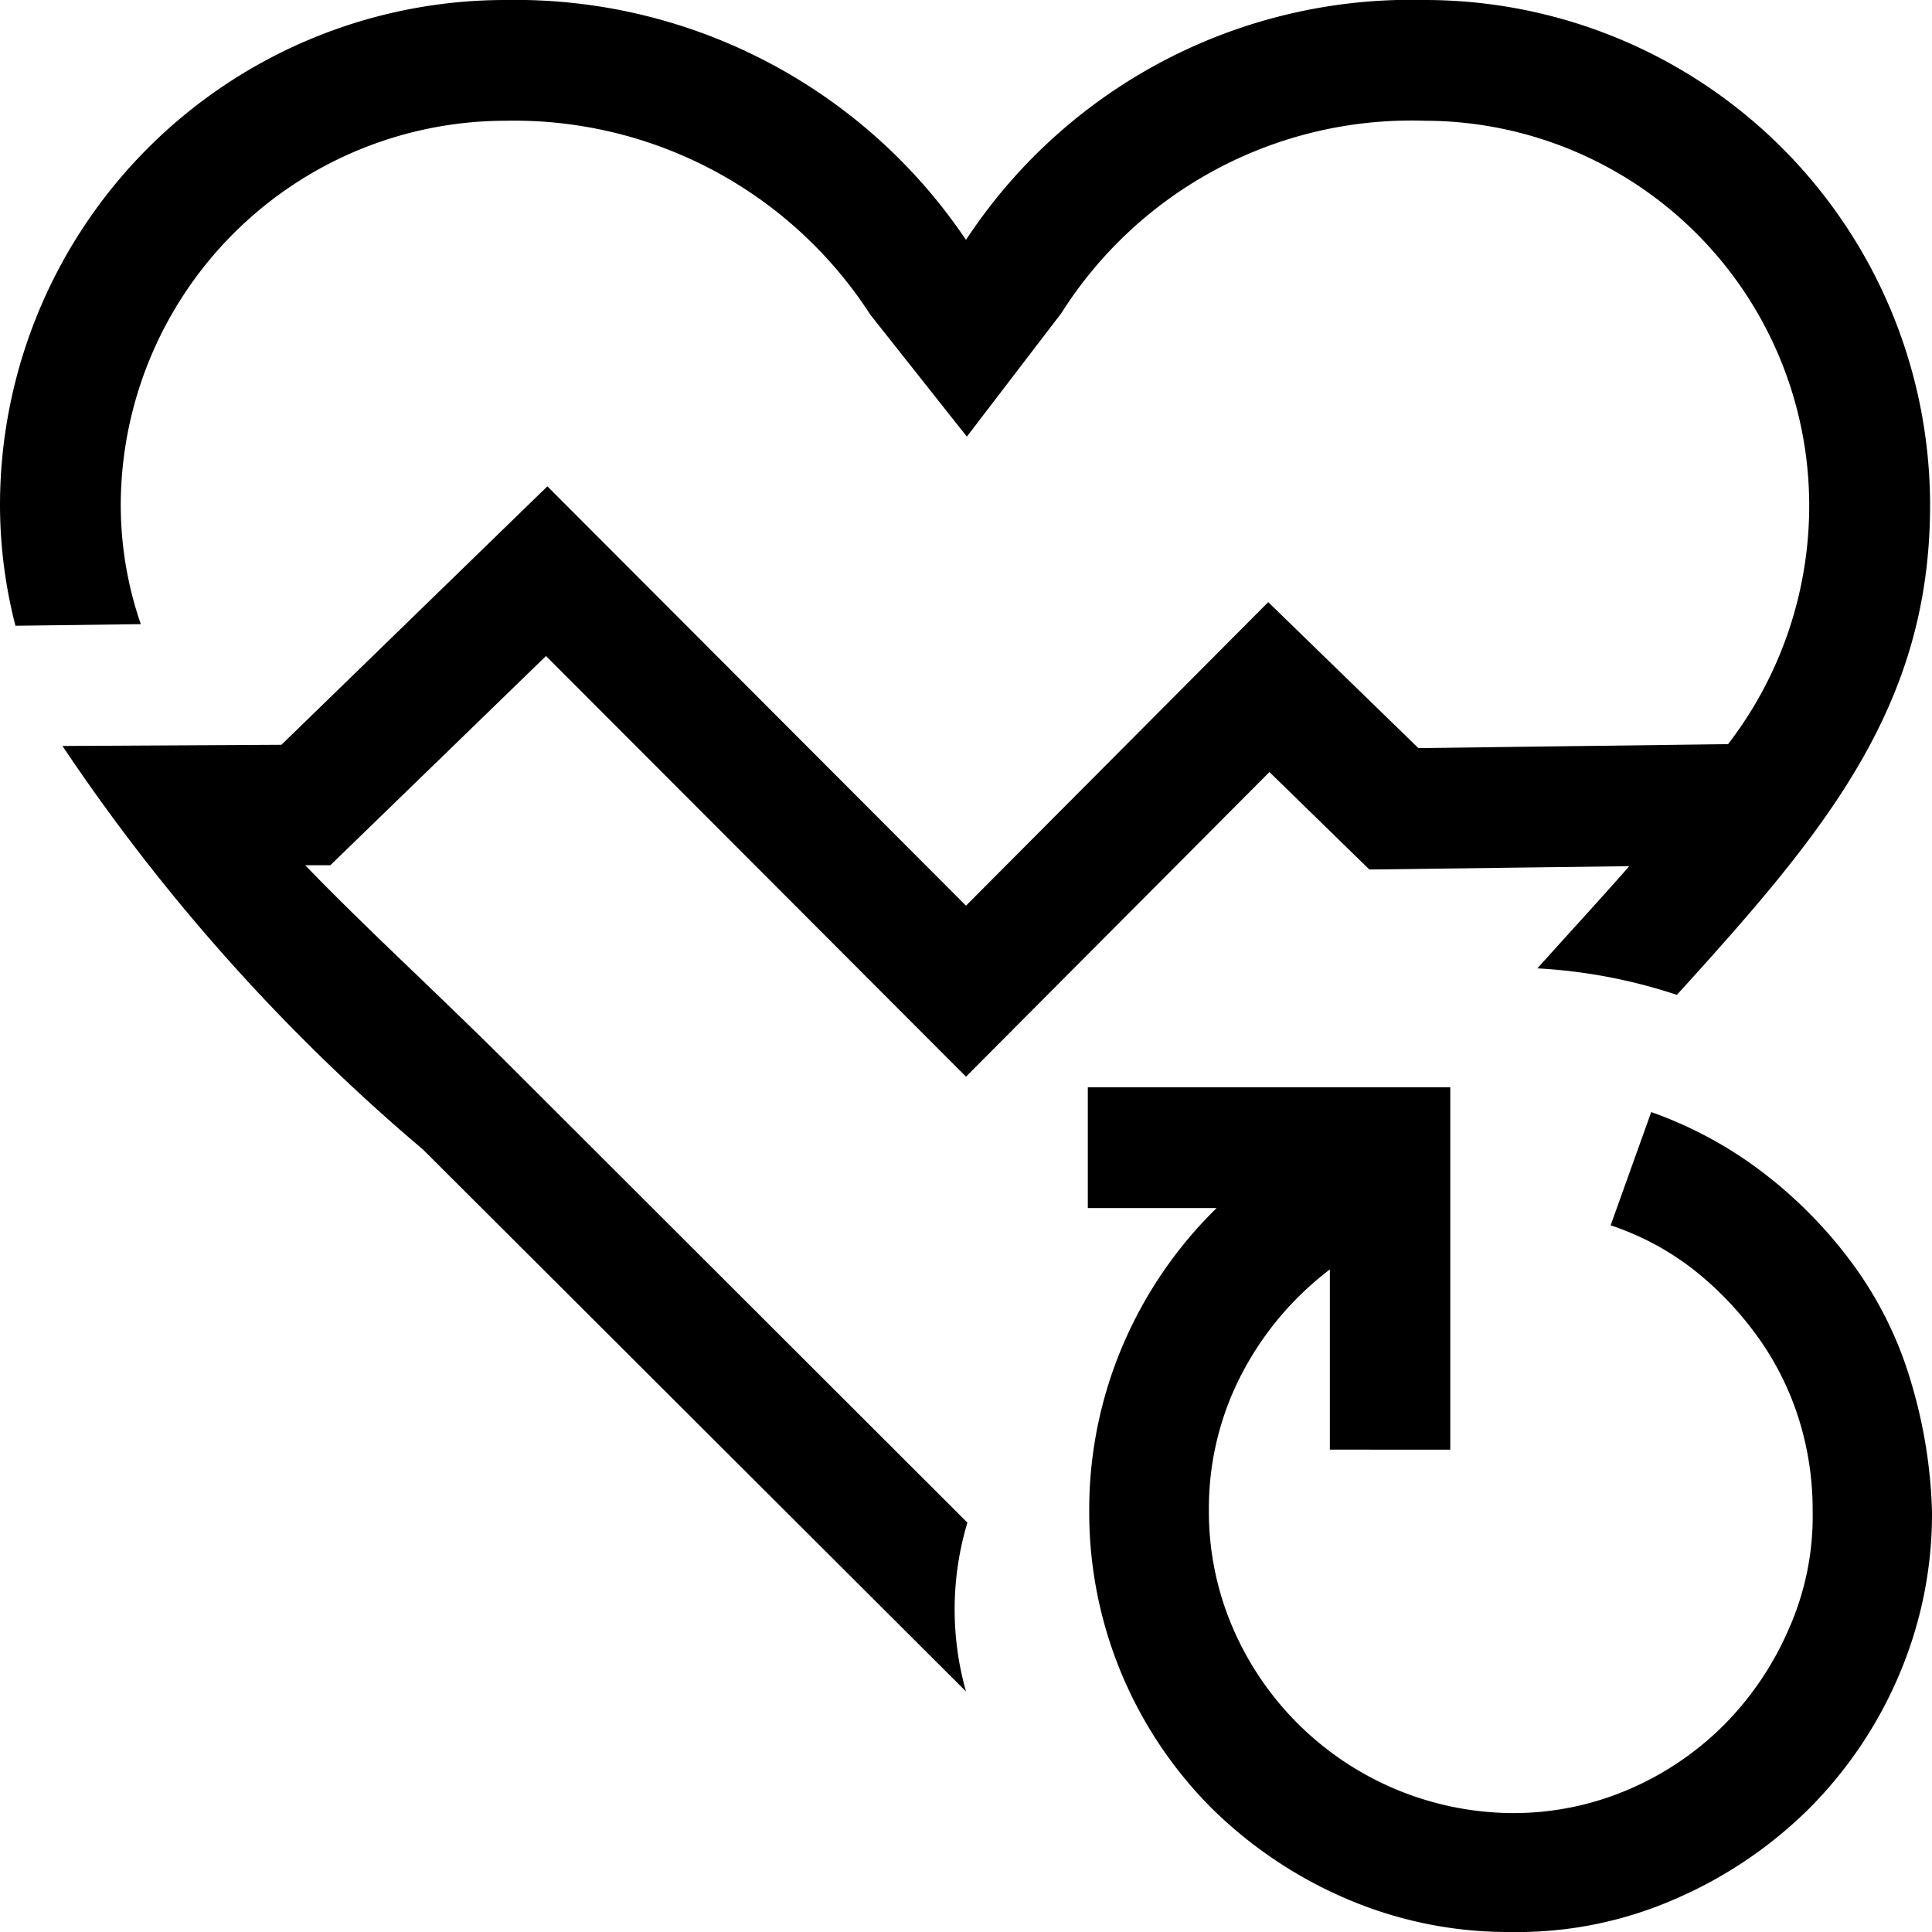 <svg xmlns="http://www.w3.org/2000/svg" viewBox="0 0 18 18">
  <g id="ae8027fc-de75-4bcc-8a7d-d3c37c874b75">
    <path d="M9.013,14.186,4.736,9.914C4.461,9.639,4.18,9.37,3.9,9.1c-.371-.355-.729-.7-1.057-1.039h.235L5.087,6.112,9,10.031l2.827-2.838.931.908L15.18,8.07c-.181.205-.374.419-.586.652l-.271.3a4.967,4.967,0,0,1,1.3.247C17,7.754,17.982,6.587,17.982,4.708A4.707,4.707,0,0,0,13.275,0,4.962,4.962,0,0,0,9,2.235,5.06,5.06,0,0,0,4.708,0,4.708,4.708,0,0,0,0,4.708,4.518,4.518,0,0,0,.144,5.83l1.168-.015a3.4,3.4,0,0,1-.187-1.107A3.587,3.587,0,0,1,4.708,1.125a3.949,3.949,0,0,1,3.4,1.806l.9,1.137.88-1.15a3.859,3.859,0,0,1,3.386-1.793,3.586,3.586,0,0,1,3.582,3.583A3.642,3.642,0,0,1,16.1,6.933l-2.885.037L11.816,5.61,9,8.438,5.1,4.531,2.622,6.939.582,6.95a18.121,18.121,0,0,0,3.359,3.76L9,15.759H9A2.813,2.813,0,0,1,9.013,14.186Z" />
    <path d="M18,14.078a3.82,3.82,0,0,1-.308,1.53,3.943,3.943,0,0,1-.835,1.24,4.041,4.041,0,0,1-1.249.844,3.664,3.664,0,0,1-1.53.308,3.82,3.82,0,0,1-1.53-.308,4.071,4.071,0,0,1-1.249-.835,3.9,3.9,0,0,1-1.151-2.779,3.9,3.9,0,0,1,.307-1.53,3.96,3.96,0,0,1,.88-1.293h-1.2V10.13h3.377v3.376H12.39V11.827a2.913,2.913,0,0,0-.827.985,2.709,2.709,0,0,0-.3,1.257,2.737,2.737,0,0,0,.22,1.091,2.854,2.854,0,0,0,2.6,1.732,2.715,2.715,0,0,0,1.09-.22,2.829,2.829,0,0,0,.888-.6,2.91,2.91,0,0,0,.607-.9,2.585,2.585,0,0,0,.22-1.1,2.819,2.819,0,0,0-.132-.862,2.7,2.7,0,0,0-.387-.765,3.1,3.1,0,0,0-.589-.615,2.585,2.585,0,0,0-.774-.414l.378-1.055a3.794,3.794,0,0,1,1.064.581,4.2,4.2,0,0,1,.827.853,3.526,3.526,0,0,1,.527,1.072A4.645,4.645,0,0,1,18,14.078Z" />
  </g>
</svg>